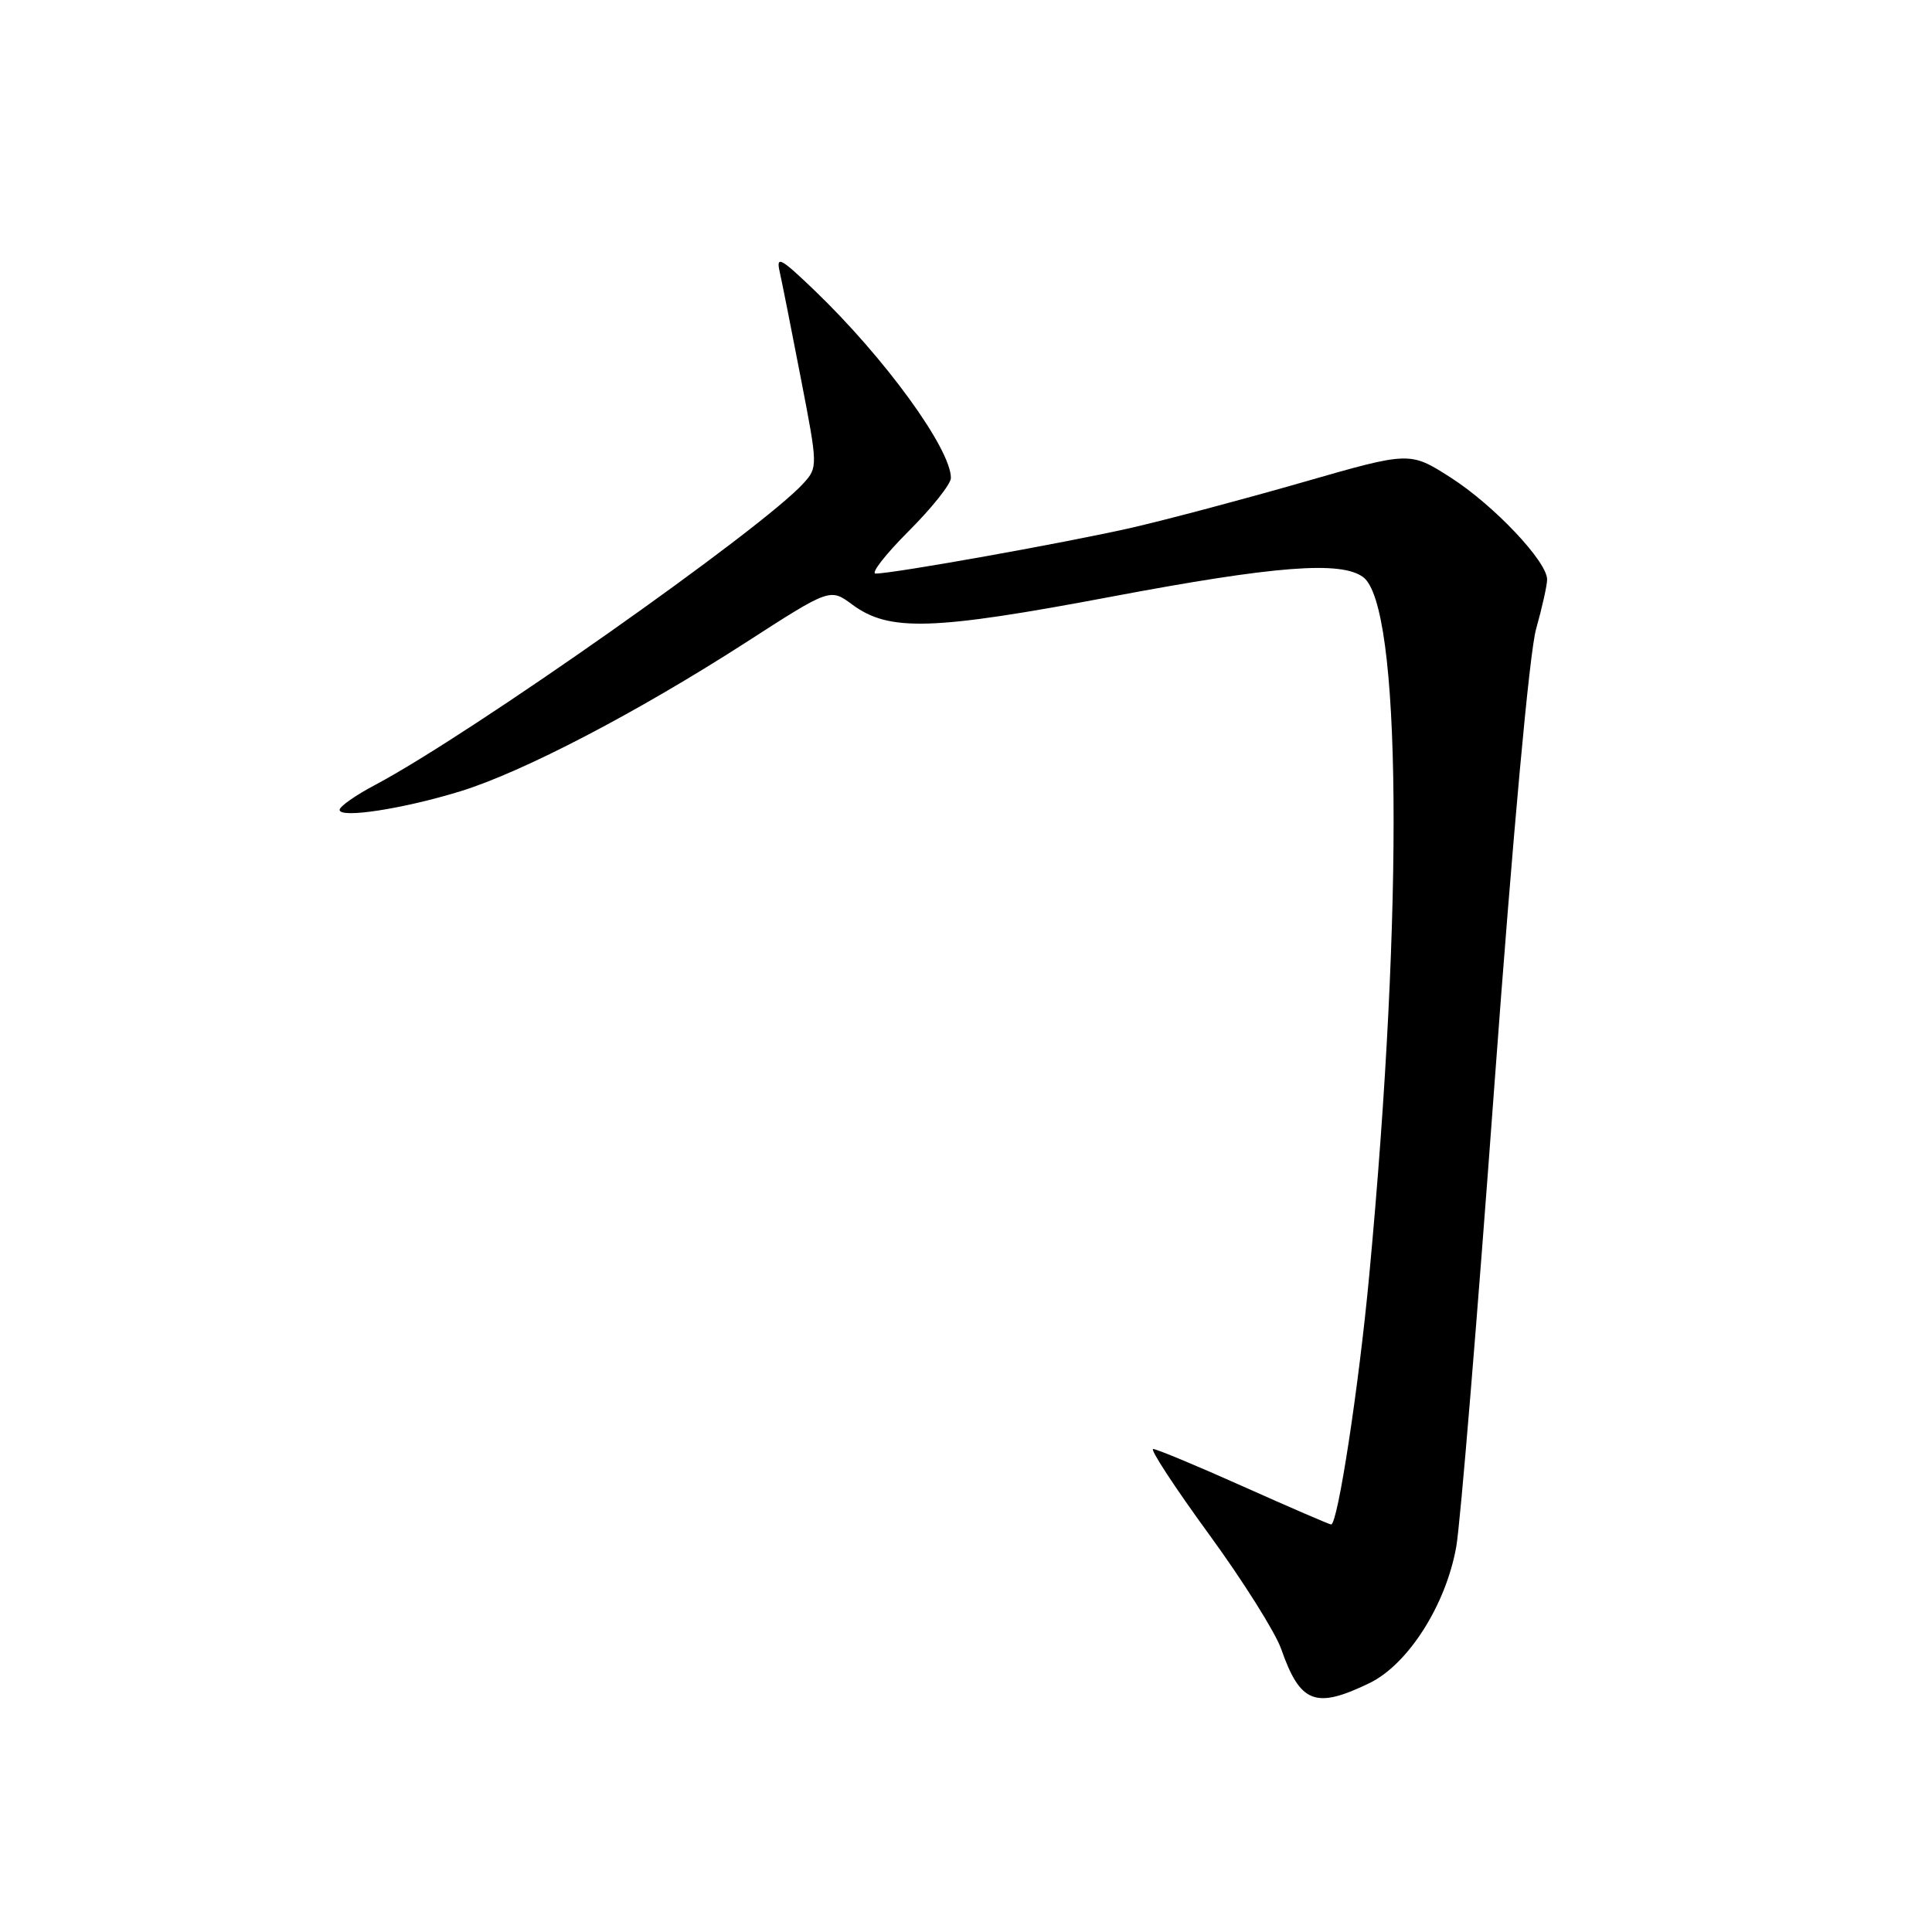 <?xml version="1.0" encoding="UTF-8" standalone="no"?>
<!DOCTYPE svg PUBLIC "-//W3C//DTD SVG 1.1//EN" "http://www.w3.org/Graphics/SVG/1.1/DTD/svg11.dtd" >
<svg xmlns="http://www.w3.org/2000/svg" xmlns:xlink="http://www.w3.org/1999/xlink" version="1.1" viewBox="0 0 256 256">
 <g >
 <path fill="currentColor"
d=" M 181.46 223.02 C 186.58 220.54 191.59 212.67 192.96 204.96 C 193.50 201.96 195.76 174.53 198.00 144.00 C 200.45 110.69 202.66 86.44 203.54 83.35 C 204.34 80.51 205.00 77.55 205.00 76.78 C 205.00 74.40 197.92 66.92 192.21 63.27 C 186.81 59.82 186.81 59.82 172.66 63.89 C 164.87 66.13 154.67 68.84 149.98 69.92 C 141.52 71.86 118.41 76.00 116.03 76.00 C 115.34 76.00 117.31 73.48 120.39 70.39 C 123.48 67.31 126.00 64.13 126.00 63.34 C 126.00 59.47 117.26 47.44 107.95 38.50 C 103.44 34.17 102.82 33.83 103.31 36.00 C 103.62 37.38 104.89 43.77 106.13 50.20 C 108.37 61.76 108.37 61.93 106.47 64.03 C 101.00 70.08 62.30 97.33 49.72 104.00 C 47.12 105.37 45.00 106.86 45.00 107.31 C 45.00 108.48 53.42 107.18 61.00 104.85 C 69.28 102.30 84.37 94.43 98.75 85.18 C 109.99 77.93 109.99 77.93 112.93 80.11 C 117.82 83.72 123.50 83.55 147.39 79.04 C 168.93 74.98 177.66 74.30 180.61 76.46 C 185.68 80.16 186.03 119.95 181.43 169.00 C 180.05 183.76 177.26 202.00 176.38 202.00 C 176.16 202.00 170.95 199.75 164.80 197.00 C 158.66 194.25 153.26 192.00 152.80 192.00 C 152.34 192.00 155.65 197.06 160.16 203.25 C 164.68 209.44 168.99 216.30 169.76 218.49 C 172.28 225.70 174.30 226.49 181.46 223.02 Z "/>
</g>
</svg>